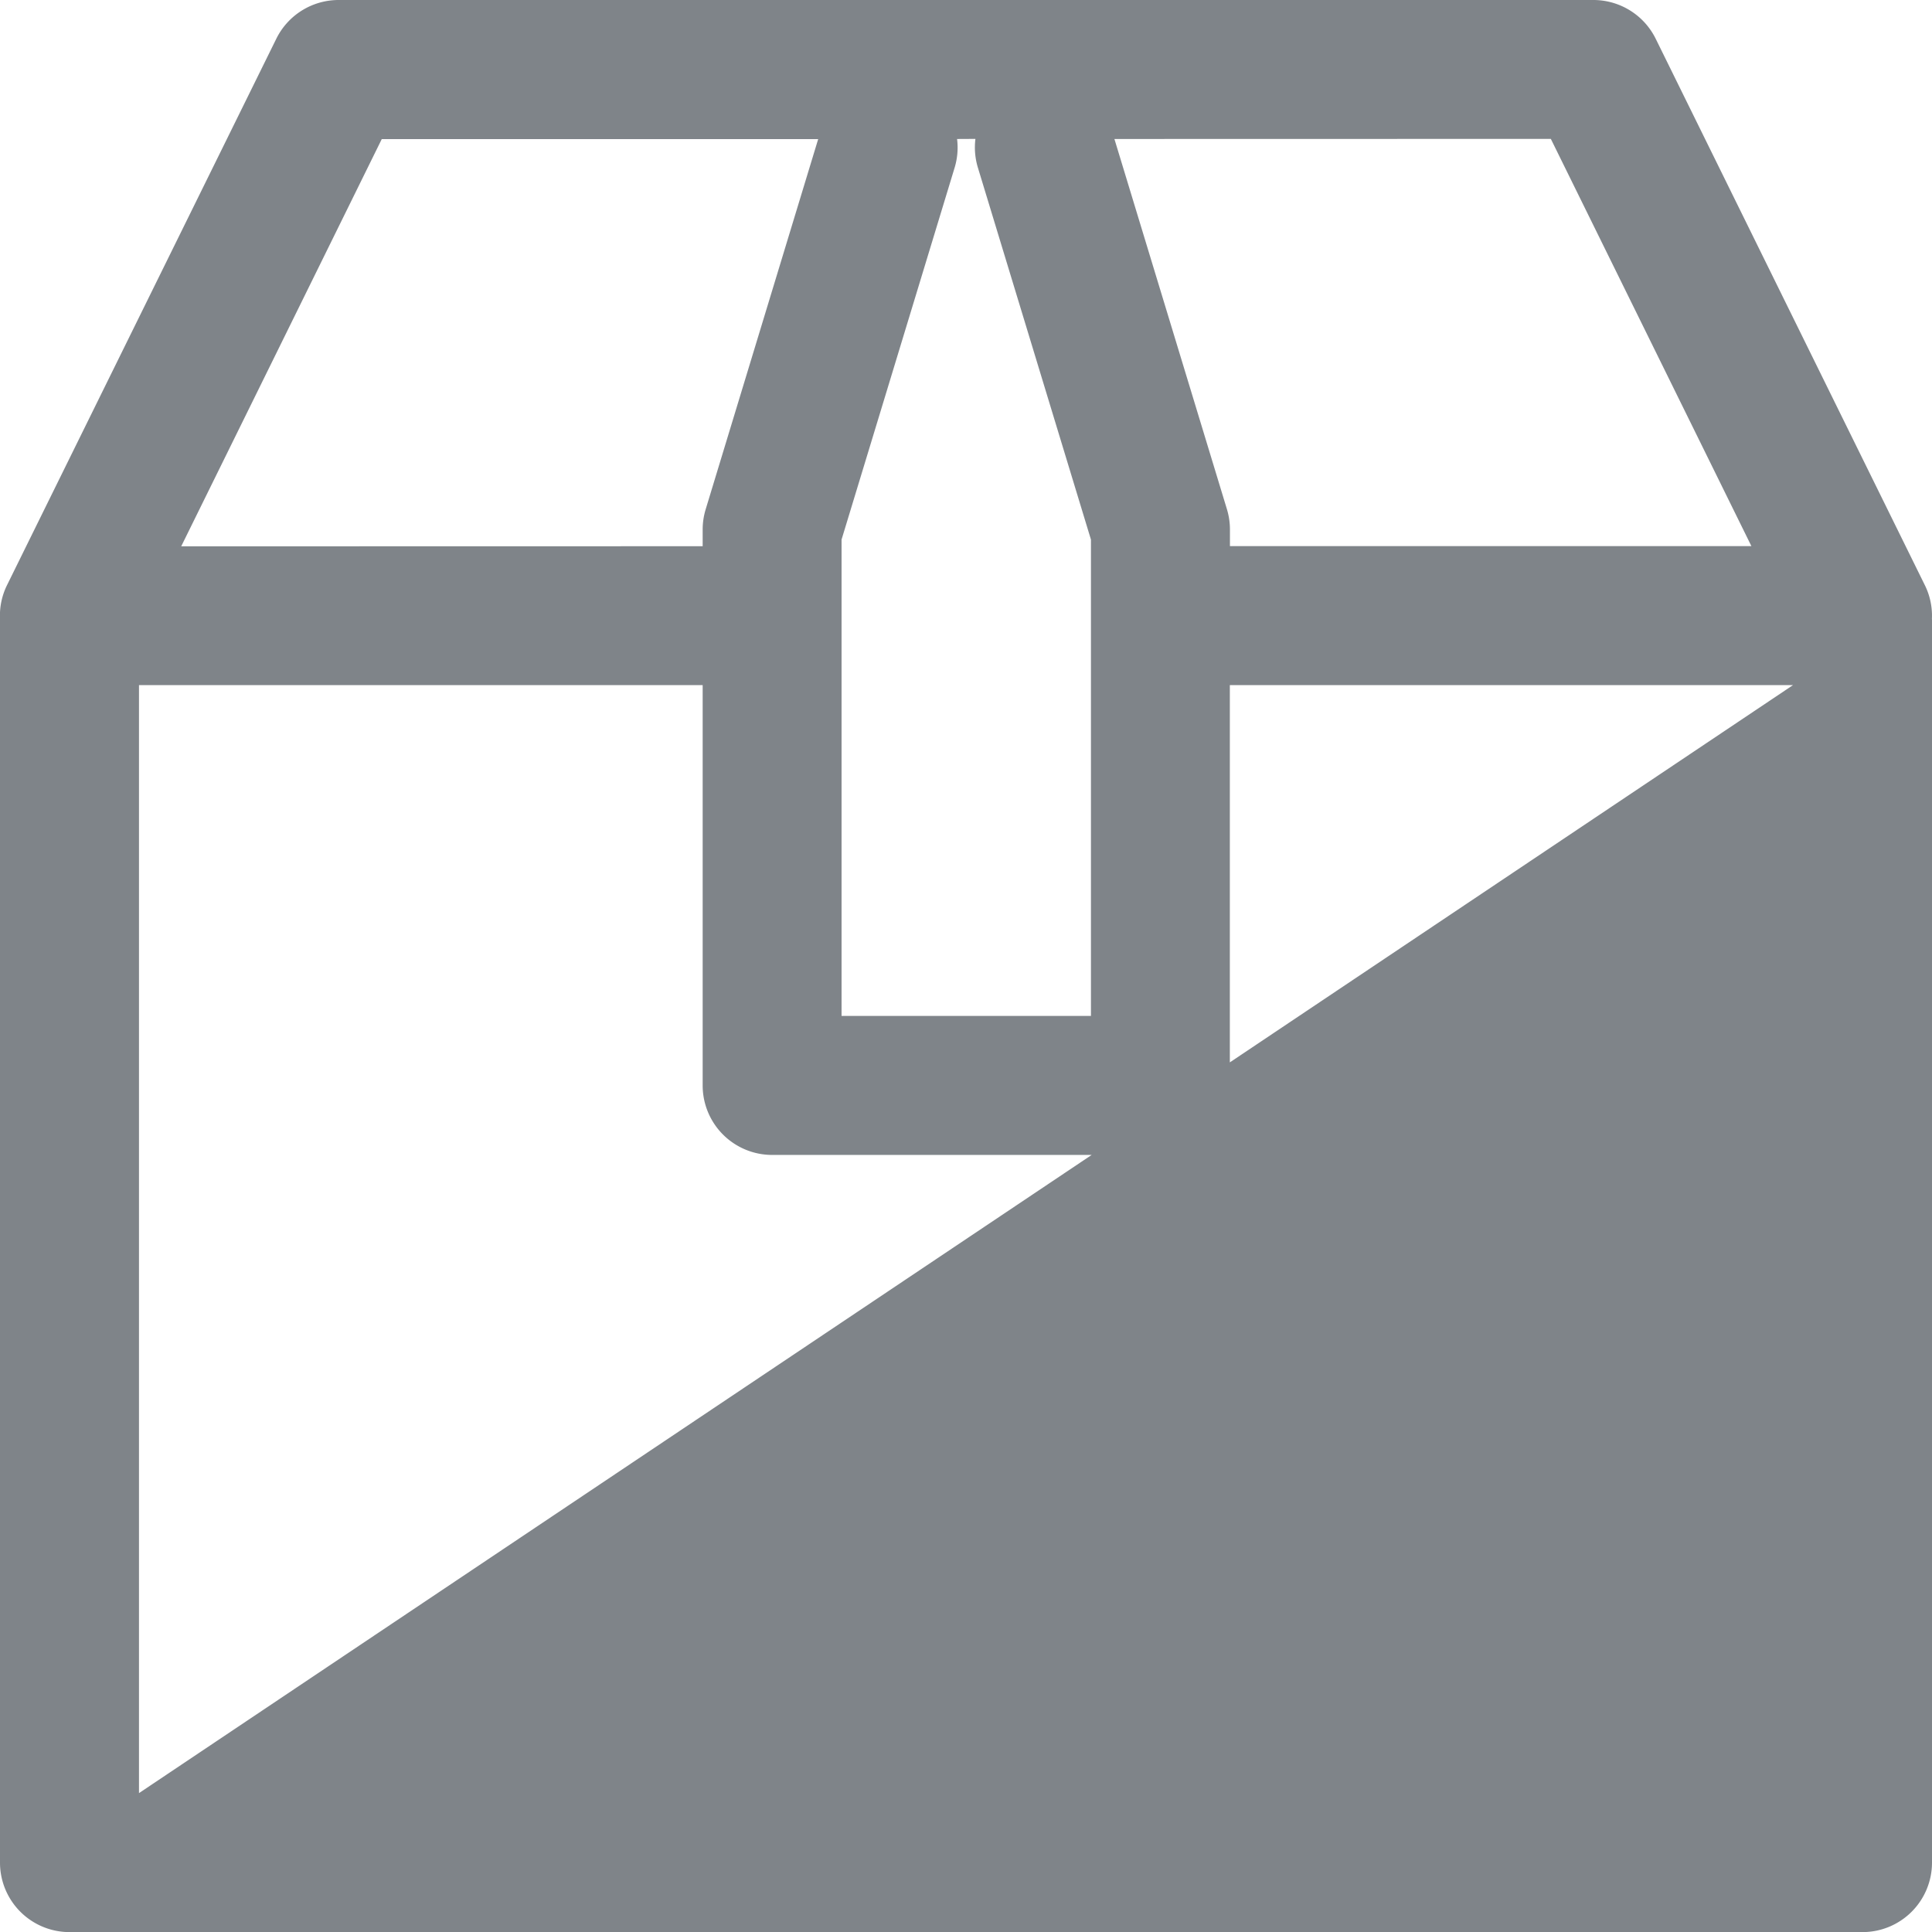 <svg id="Menu_icon_loads_1_" data-name="Menu_icon_loads (1)" xmlns="http://www.w3.org/2000/svg" width="19.266" height="19.266" viewBox="0 0 19.266 19.266">
  <g id="dashboard-off">
    <g id="menu">
      <g id="Menu_icon_loads">
        <path id="Path_213" data-name="Path 213" d="M10.007,8.832H4.386V19.881L20.88,8.832H15.264v3.992a.693.693,0,0,1-.693.693H10.7a.693.693,0,0,1-.693-.693Zm0-1.385V7.279a.693.693,0,0,1,.03-.2l1.122-3.692H6.807l-2,4.061Zm2.537-4.061a.69.69,0,0,1-.025.288L11.392,7.381v4.75h2.487V7.381L12.752,3.673a.69.69,0,0,1-.025-.288Zm1.569,0,1.122,3.692a.693.693,0,0,1,.03.2v.168h5.2l-2-4.061Zm8.153,4.79s0,0,0,.007V20.574a.693.693,0,0,1-.693.693H3.693A.693.693,0,0,1,3,20.574V8.183s0-.007,0-.011a.688.688,0,0,1,.071-.339L5.755,2.387A.693.693,0,0,1,6.376,2H18.89a.693.693,0,0,1,.621.387l2.683,5.447A.687.687,0,0,1,22.265,8.176Z" transform="translate(-3 -2)" fill="#7F8489"/>
      </g>
    </g>
  </g>
</svg>

